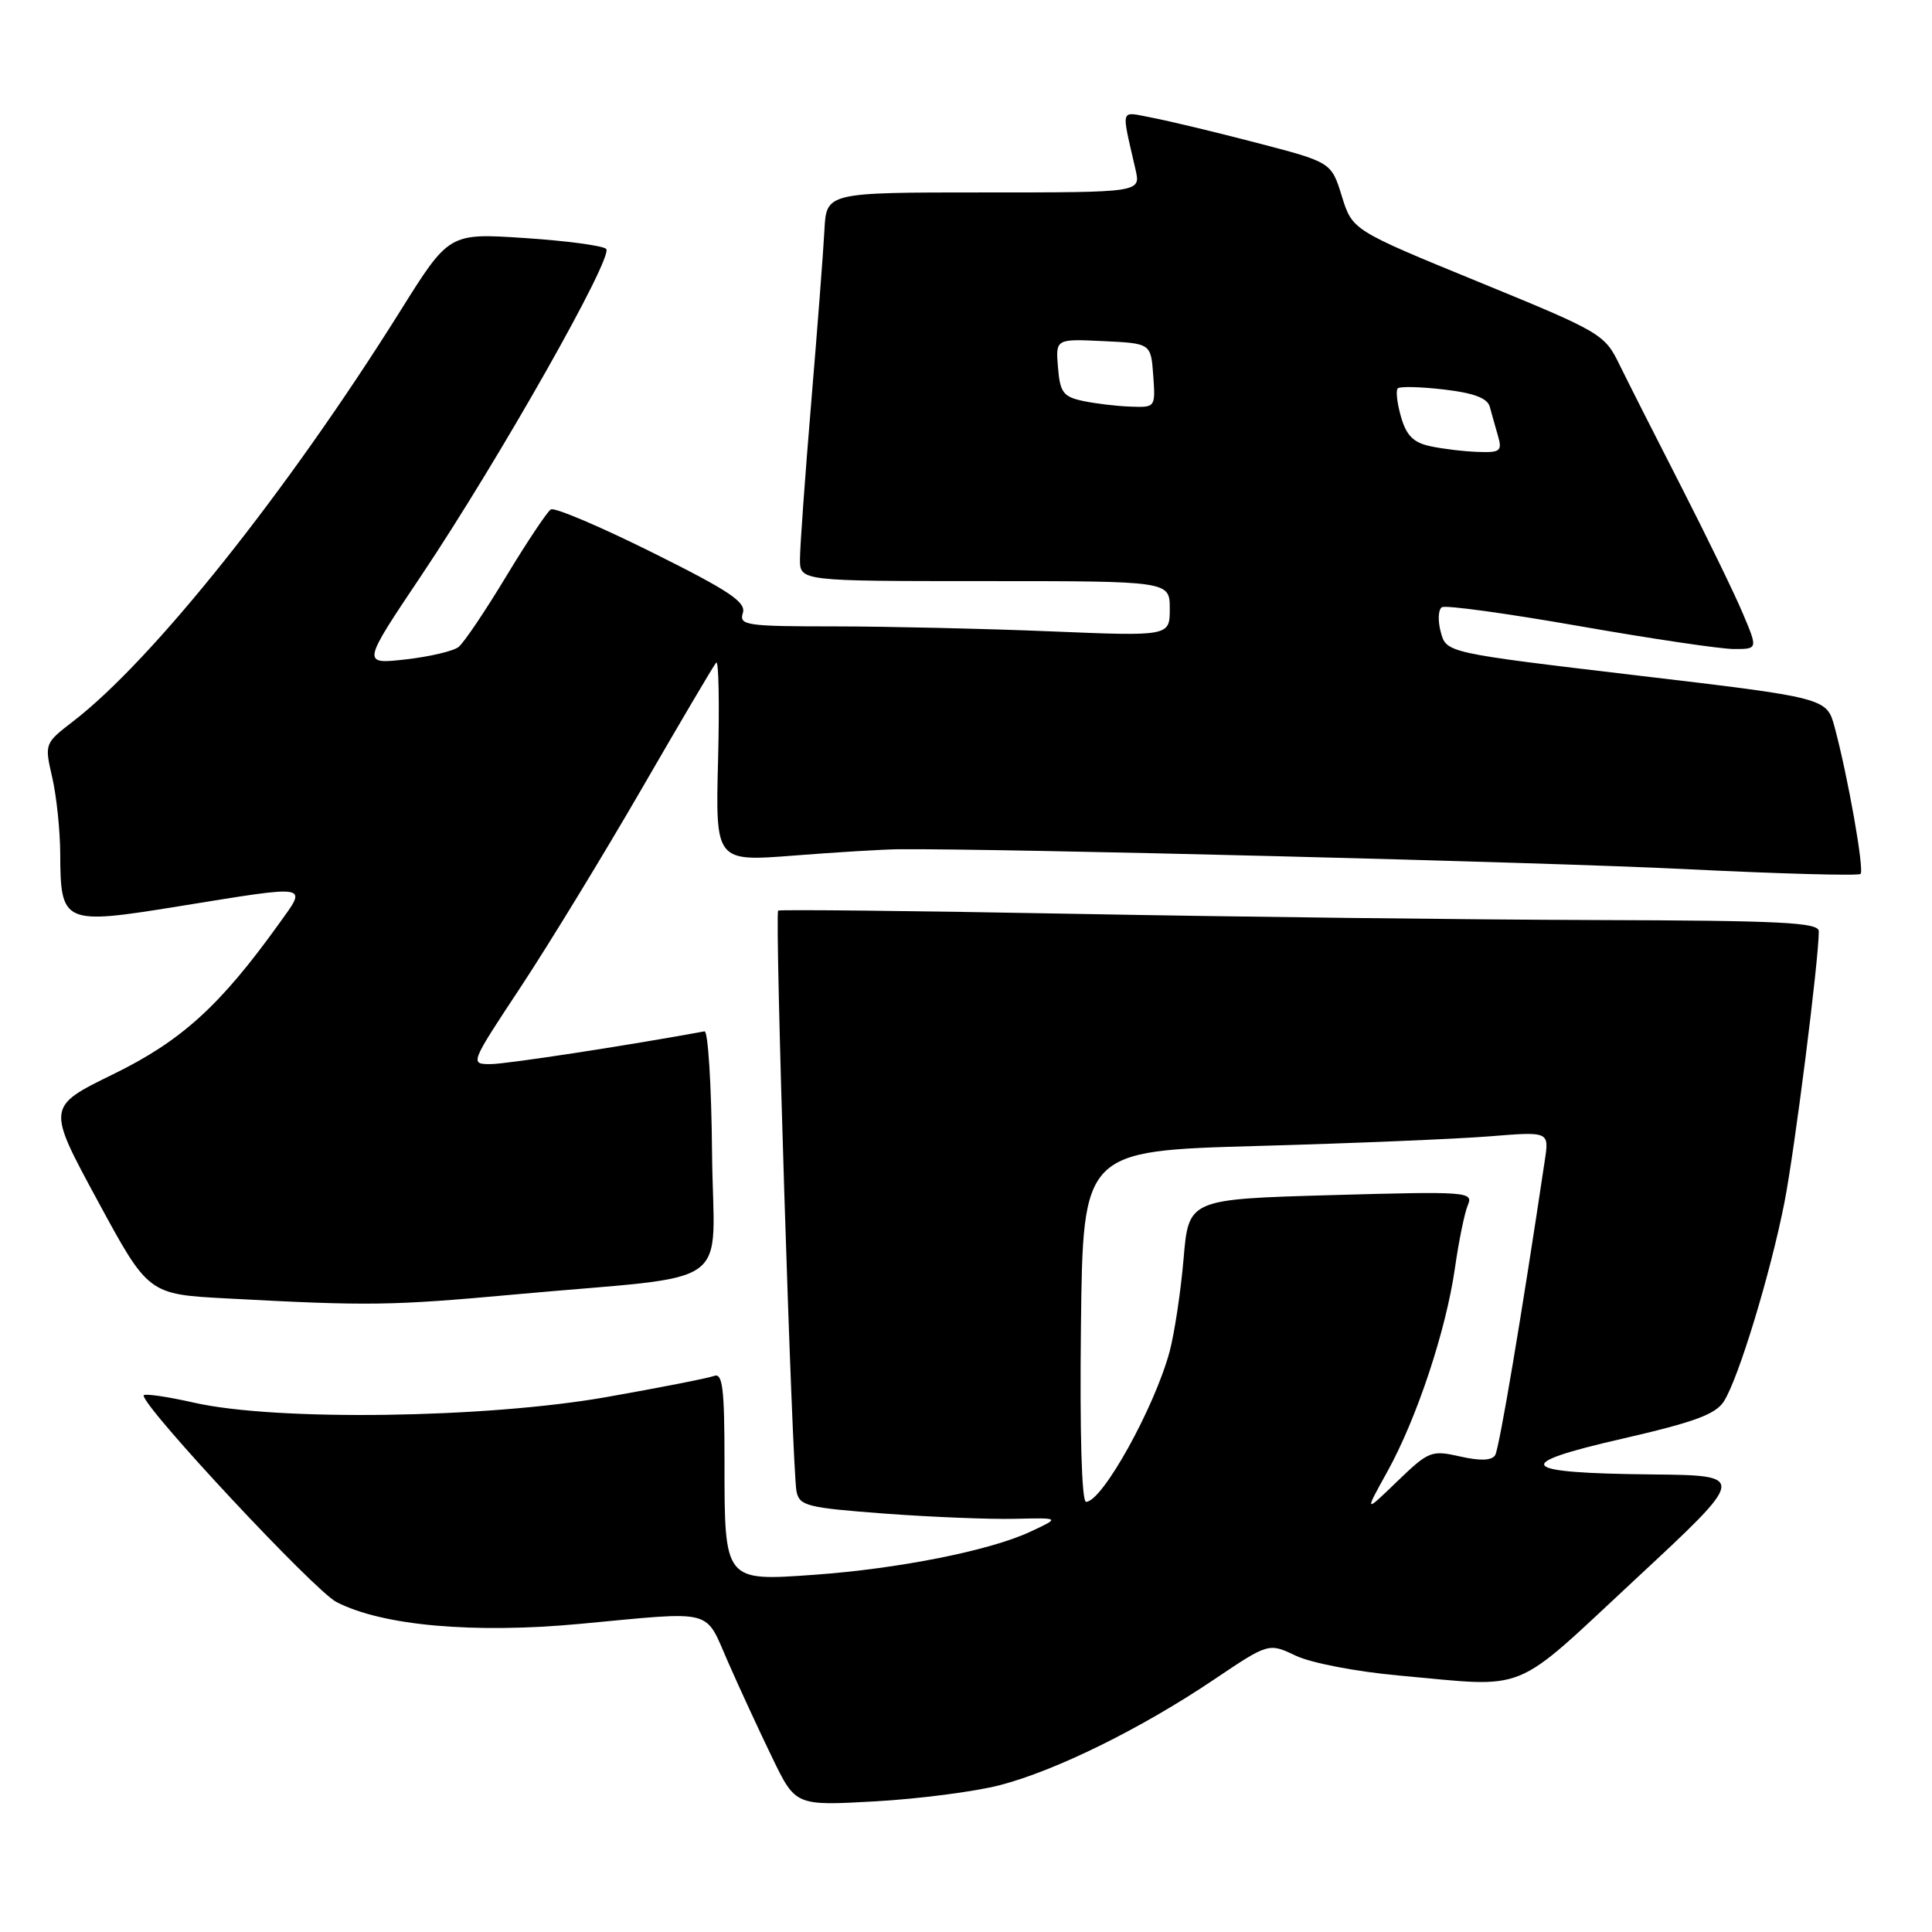 <?xml version="1.0" encoding="UTF-8" standalone="no"?>
<!DOCTYPE svg PUBLIC "-//W3C//DTD SVG 1.1//EN" "http://www.w3.org/Graphics/SVG/1.1/DTD/svg11.dtd" >
<svg xmlns="http://www.w3.org/2000/svg" xmlns:xlink="http://www.w3.org/1999/xlink" version="1.1" viewBox="0 0 256 256">
 <g >
 <path fill="currentColor"
d=" M 132.50 236.54 C 139.92 234.61 151.18 229.06 160.80 222.59 C 168.10 217.68 168.10 217.68 171.70 219.39 C 173.71 220.35 179.75 221.51 185.40 222.02 C 202.80 223.59 200.10 224.69 216.71 209.25 C 231.50 195.50 231.50 195.50 218.87 195.37 C 201.06 195.19 200.12 194.03 214.99 190.63 C 224.49 188.45 227.34 187.40 228.43 185.68 C 230.37 182.63 234.59 168.76 236.44 159.37 C 237.80 152.45 241.00 127.21 241.00 123.40 C 241.00 122.23 236.09 121.98 211.25 121.91 C 194.89 121.86 163.95 121.49 142.50 121.09 C 121.05 120.69 103.33 120.50 103.11 120.66 C 102.63 121.01 104.96 194.69 105.54 197.61 C 105.93 199.54 106.91 199.78 117.23 200.56 C 123.43 201.02 131.20 201.33 134.50 201.25 C 140.50 201.11 140.50 201.11 136.50 202.97 C 131.15 205.47 119.01 207.88 107.84 208.67 C 95.96 209.52 96.00 209.56 96.00 193.70 C 96.00 183.95 95.75 181.88 94.61 182.32 C 93.85 182.61 87.44 183.87 80.36 185.12 C 64.35 187.94 36.60 188.32 25.75 185.87 C 22.04 185.03 19.01 184.60 19.03 184.92 C 19.11 186.62 41.66 210.77 44.57 212.27 C 50.63 215.41 62.70 216.49 76.87 215.17 C 94.93 213.48 93.32 213.07 96.48 220.25 C 97.99 223.69 100.62 229.38 102.32 232.89 C 105.41 239.28 105.41 239.28 115.96 238.69 C 121.76 238.36 129.20 237.40 132.50 236.54 Z  M 68.24 171.52 C 98.01 168.80 94.52 171.31 94.35 152.71 C 94.27 143.79 93.82 136.57 93.35 136.66 C 83.00 138.56 67.09 141.00 65.00 141.00 C 62.25 141.00 62.27 140.96 69.02 130.75 C 72.74 125.11 79.95 113.30 85.04 104.50 C 90.13 95.70 94.56 88.18 94.90 87.80 C 95.23 87.41 95.34 93.19 95.15 100.64 C 94.80 114.17 94.80 114.17 105.15 113.37 C 110.84 112.92 117.08 112.55 119.00 112.53 C 132.49 112.41 204.65 114.23 223.27 115.16 C 235.80 115.78 246.26 116.07 246.53 115.80 C 247.05 115.28 244.87 102.95 243.10 96.36 C 242.05 92.47 242.05 92.47 216.84 89.49 C 191.64 86.50 191.64 86.50 190.91 83.75 C 190.50 82.24 190.57 80.76 191.06 80.46 C 191.55 80.16 199.74 81.29 209.26 82.96 C 218.79 84.63 228.01 86.00 229.75 86.00 C 232.93 86.00 232.93 86.00 230.92 81.25 C 229.82 78.64 226.15 71.10 222.78 64.50 C 219.40 57.90 215.72 50.63 214.60 48.34 C 212.62 44.27 212.19 44.02 195.89 37.34 C 179.20 30.50 179.20 30.50 177.80 26.00 C 176.41 21.50 176.41 21.50 166.46 18.91 C 160.98 17.48 154.75 15.99 152.62 15.59 C 148.33 14.78 148.55 14.06 150.47 22.50 C 151.15 25.50 151.15 25.50 130.33 25.50 C 109.50 25.50 109.50 25.50 109.24 30.50 C 109.10 33.25 108.31 43.53 107.49 53.34 C 106.67 63.16 106.00 72.50 106.00 74.09 C 106.00 77.00 106.00 77.00 130.50 77.00 C 155.00 77.00 155.00 77.00 155.00 80.66 C 155.00 84.31 155.00 84.31 139.25 83.66 C 130.59 83.30 117.73 83.01 110.68 83.00 C 98.87 83.00 97.91 82.86 98.43 81.23 C 98.89 79.79 96.67 78.30 86.44 73.21 C 79.53 69.77 73.48 67.20 72.99 67.50 C 72.50 67.81 69.83 71.81 67.06 76.39 C 64.29 80.98 61.46 85.18 60.76 85.73 C 60.07 86.28 56.90 87.02 53.72 87.38 C 47.94 88.02 47.94 88.02 55.84 76.24 C 66.18 60.80 81.37 33.96 80.32 32.98 C 79.87 32.55 75.00 31.90 69.50 31.54 C 59.50 30.88 59.50 30.88 53.05 41.19 C 38.09 65.08 20.28 87.43 9.69 95.58 C 5.90 98.50 5.89 98.54 6.92 103.01 C 7.49 105.48 7.96 110.00 7.98 113.06 C 8.02 122.42 8.34 122.57 23.62 120.10 C 41.40 117.23 40.76 117.11 36.93 122.45 C 29.14 133.29 24.04 137.92 15.00 142.34 C 6.19 146.65 6.19 146.65 12.92 159.07 C 19.65 171.50 19.65 171.50 30.07 172.05 C 48.92 173.06 51.81 173.02 68.24 171.52 Z  M 183.83 195.00 C 187.74 187.94 191.61 176.28 192.79 168.00 C 193.30 164.43 194.07 160.67 194.50 159.67 C 195.24 157.91 194.44 157.85 176.39 158.36 C 157.50 158.90 157.50 158.90 156.83 166.80 C 156.46 171.15 155.62 176.68 154.98 179.09 C 152.96 186.56 146.05 199.00 143.91 199.00 C 143.33 199.00 143.07 189.96 143.23 175.75 C 143.50 152.50 143.50 152.50 166.50 151.85 C 179.15 151.50 193.05 150.92 197.38 150.57 C 205.27 149.93 205.27 149.93 204.70 153.72 C 201.63 174.31 198.66 191.92 198.12 192.81 C 197.67 193.54 196.17 193.60 193.47 192.99 C 189.67 192.13 189.31 192.27 185.14 196.29 C 180.78 200.50 180.78 200.50 183.83 195.00 Z  M 189.54 59.13 C 187.28 58.65 186.35 57.71 185.64 55.23 C 185.12 53.43 184.93 51.74 185.21 51.46 C 185.49 51.18 188.24 51.25 191.33 51.61 C 195.27 52.07 197.08 52.75 197.40 53.88 C 197.64 54.77 198.13 56.51 198.49 57.75 C 199.07 59.77 198.80 59.99 195.82 59.88 C 193.99 59.82 191.17 59.48 189.54 59.13 Z  M 143.50 53.13 C 140.88 52.57 140.46 52.00 140.19 48.70 C 139.87 44.90 139.87 44.90 146.19 45.20 C 152.50 45.50 152.50 45.50 152.81 49.75 C 153.11 53.98 153.10 54.00 149.81 53.88 C 147.99 53.82 145.15 53.48 143.50 53.13 Z "/>
</g>
</svg>